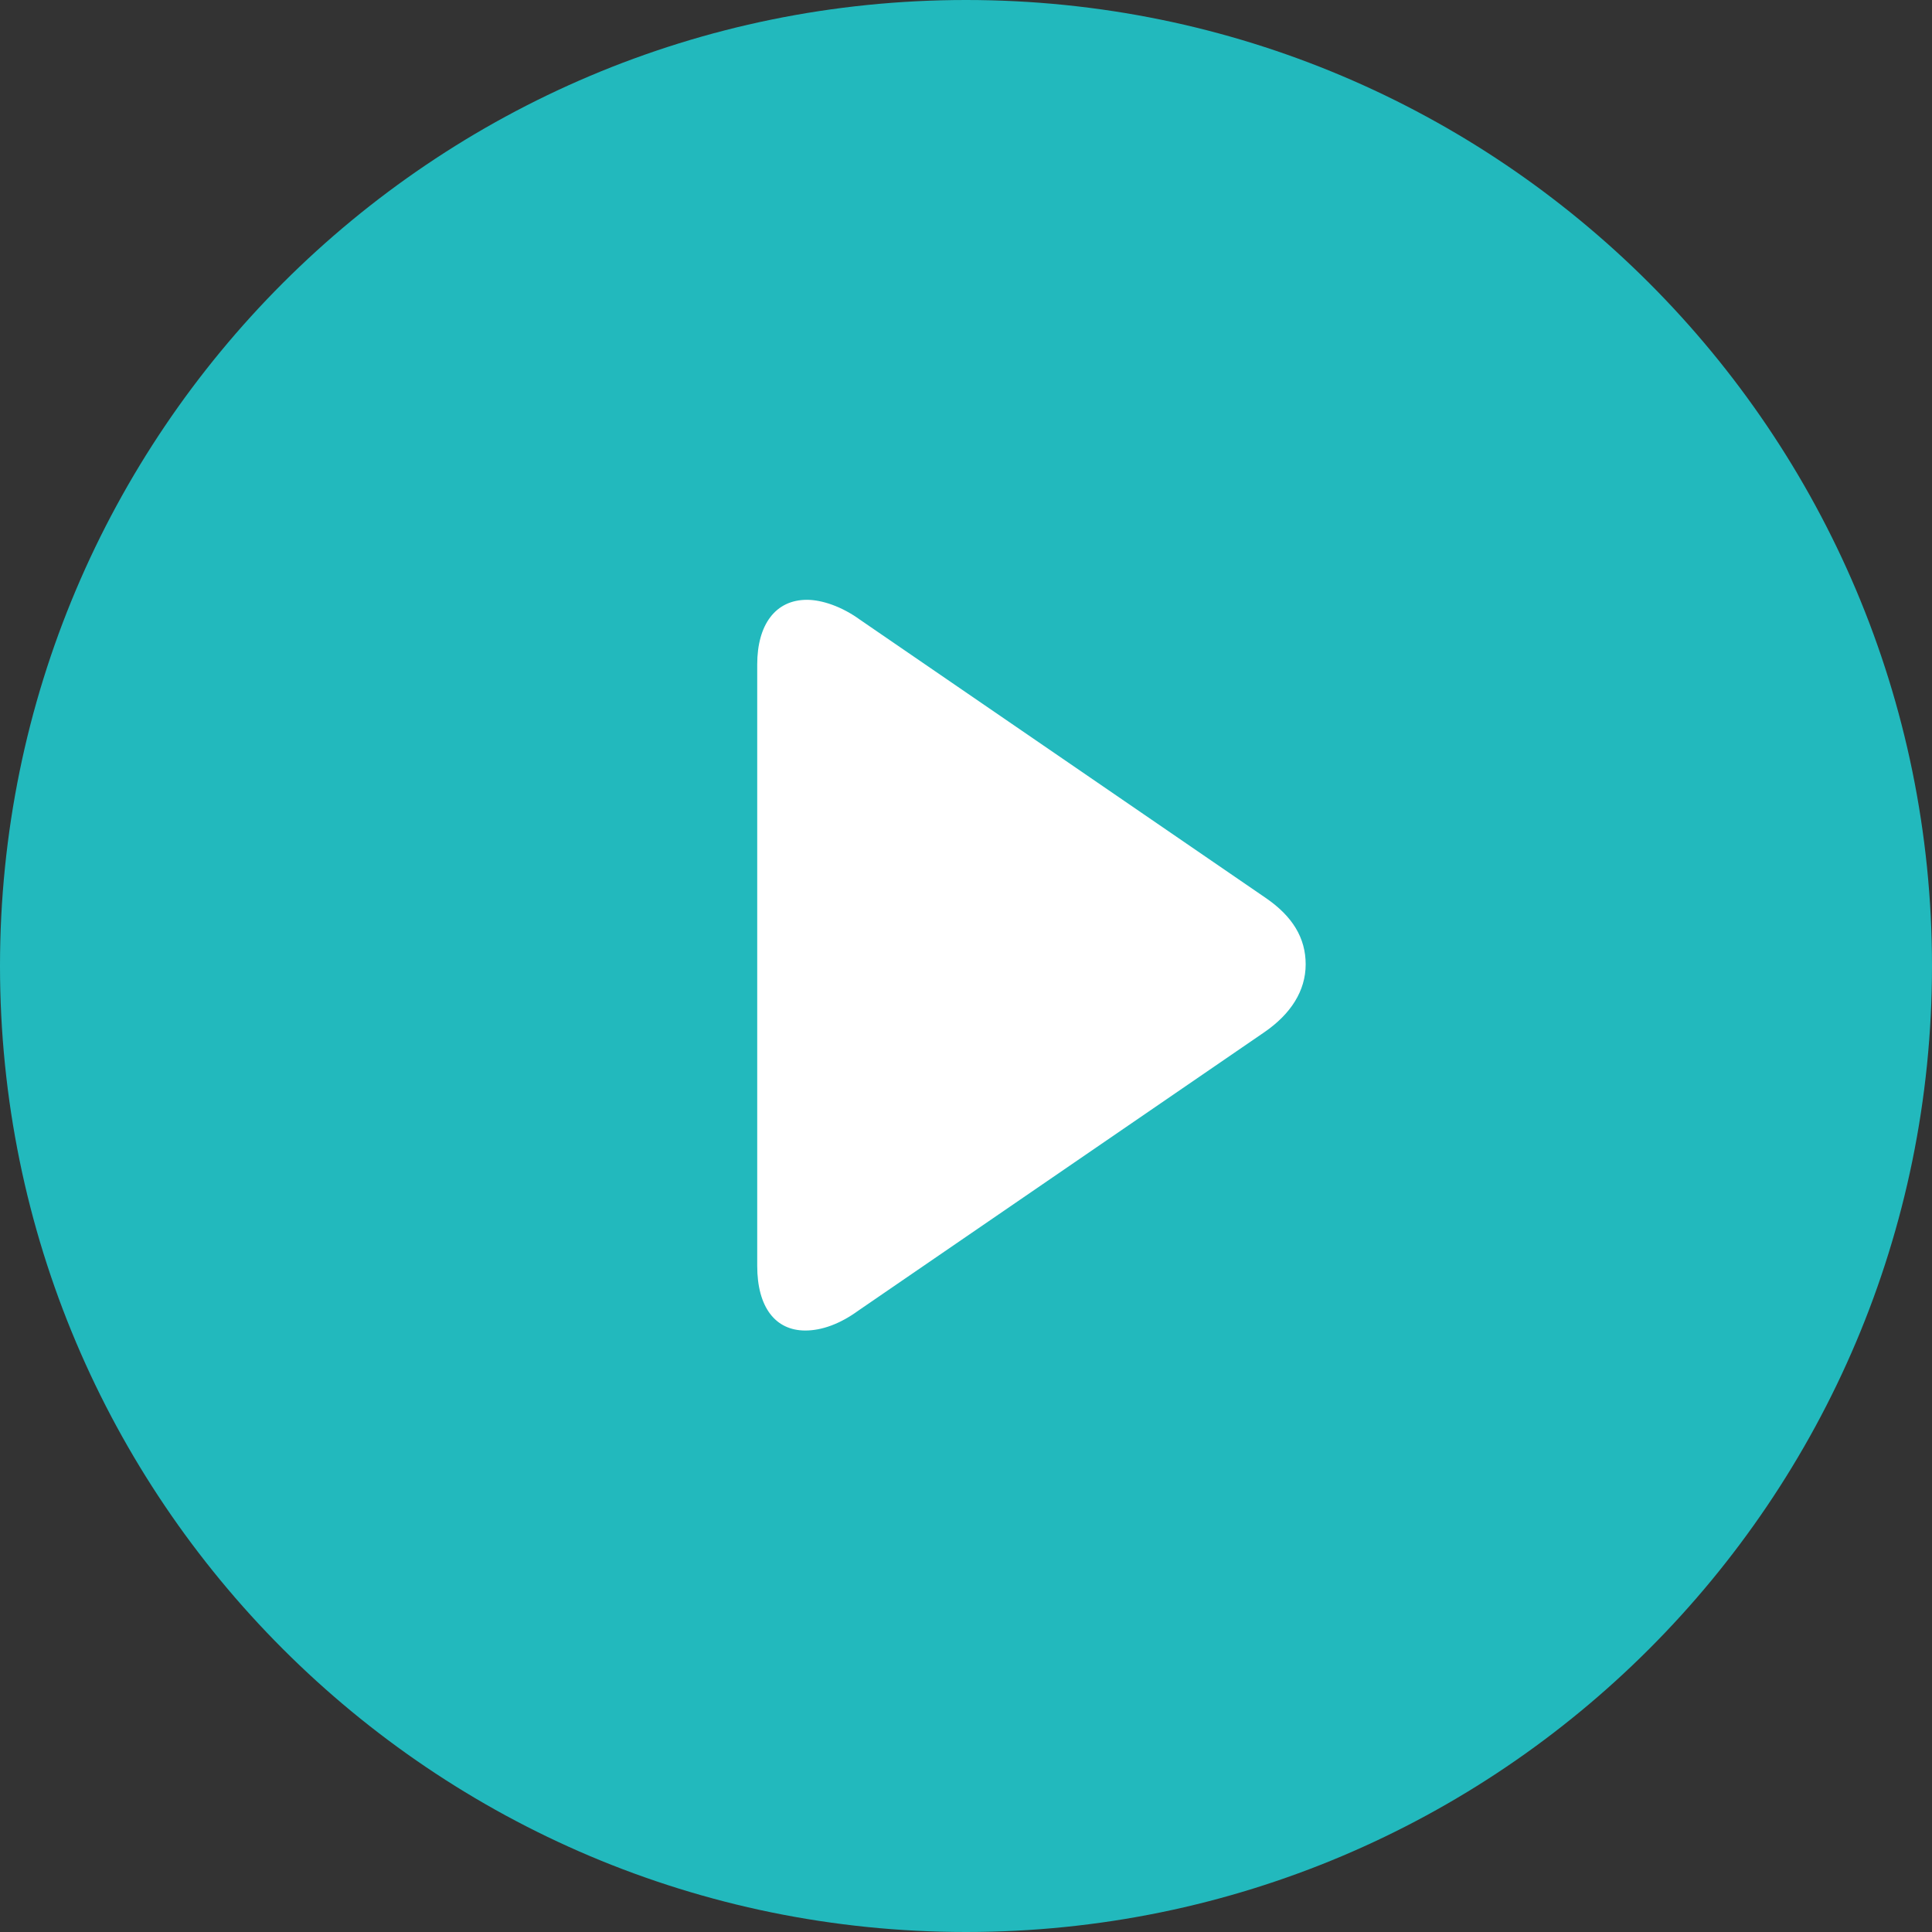 <svg width="80" height="80" viewBox="0 0 80 80" fill="none" xmlns="http://www.w3.org/2000/svg">
    <rect x="0" y="0" width="80" height="80" fill="#333333" stroke="none"/>
    <g clip-path="url(#clip0_113_34207)">
        <path
            d="M40 80C62.091 80 80 62.091 80 40C80 17.909 62.091 0 40 0C17.909 0 0 17.909 0 40C0 62.091 17.909 80 40 80Z"
            fill="#22B9BD" />
        <path
            d="M52.419 37.187L35.609 25.66C34.854 25.111 34.031 24.837 33.413 24.837C32.11 24.837 31.355 25.866 31.355 27.513V52.418C31.355 54.134 32.11 55.094 33.345 55.094C34.031 55.094 34.786 54.82 35.54 54.271L52.35 42.744C53.448 41.99 54.065 41.029 54.065 39.931C54.065 38.834 53.516 37.941 52.419 37.187Z"
            fill="white" />
    </g>
    <defs>
        <clipPath id="clip0_113_34207">
            <rect width="80" height="80" fill="white" />
        </clipPath>
    </defs>
</svg>
    
    